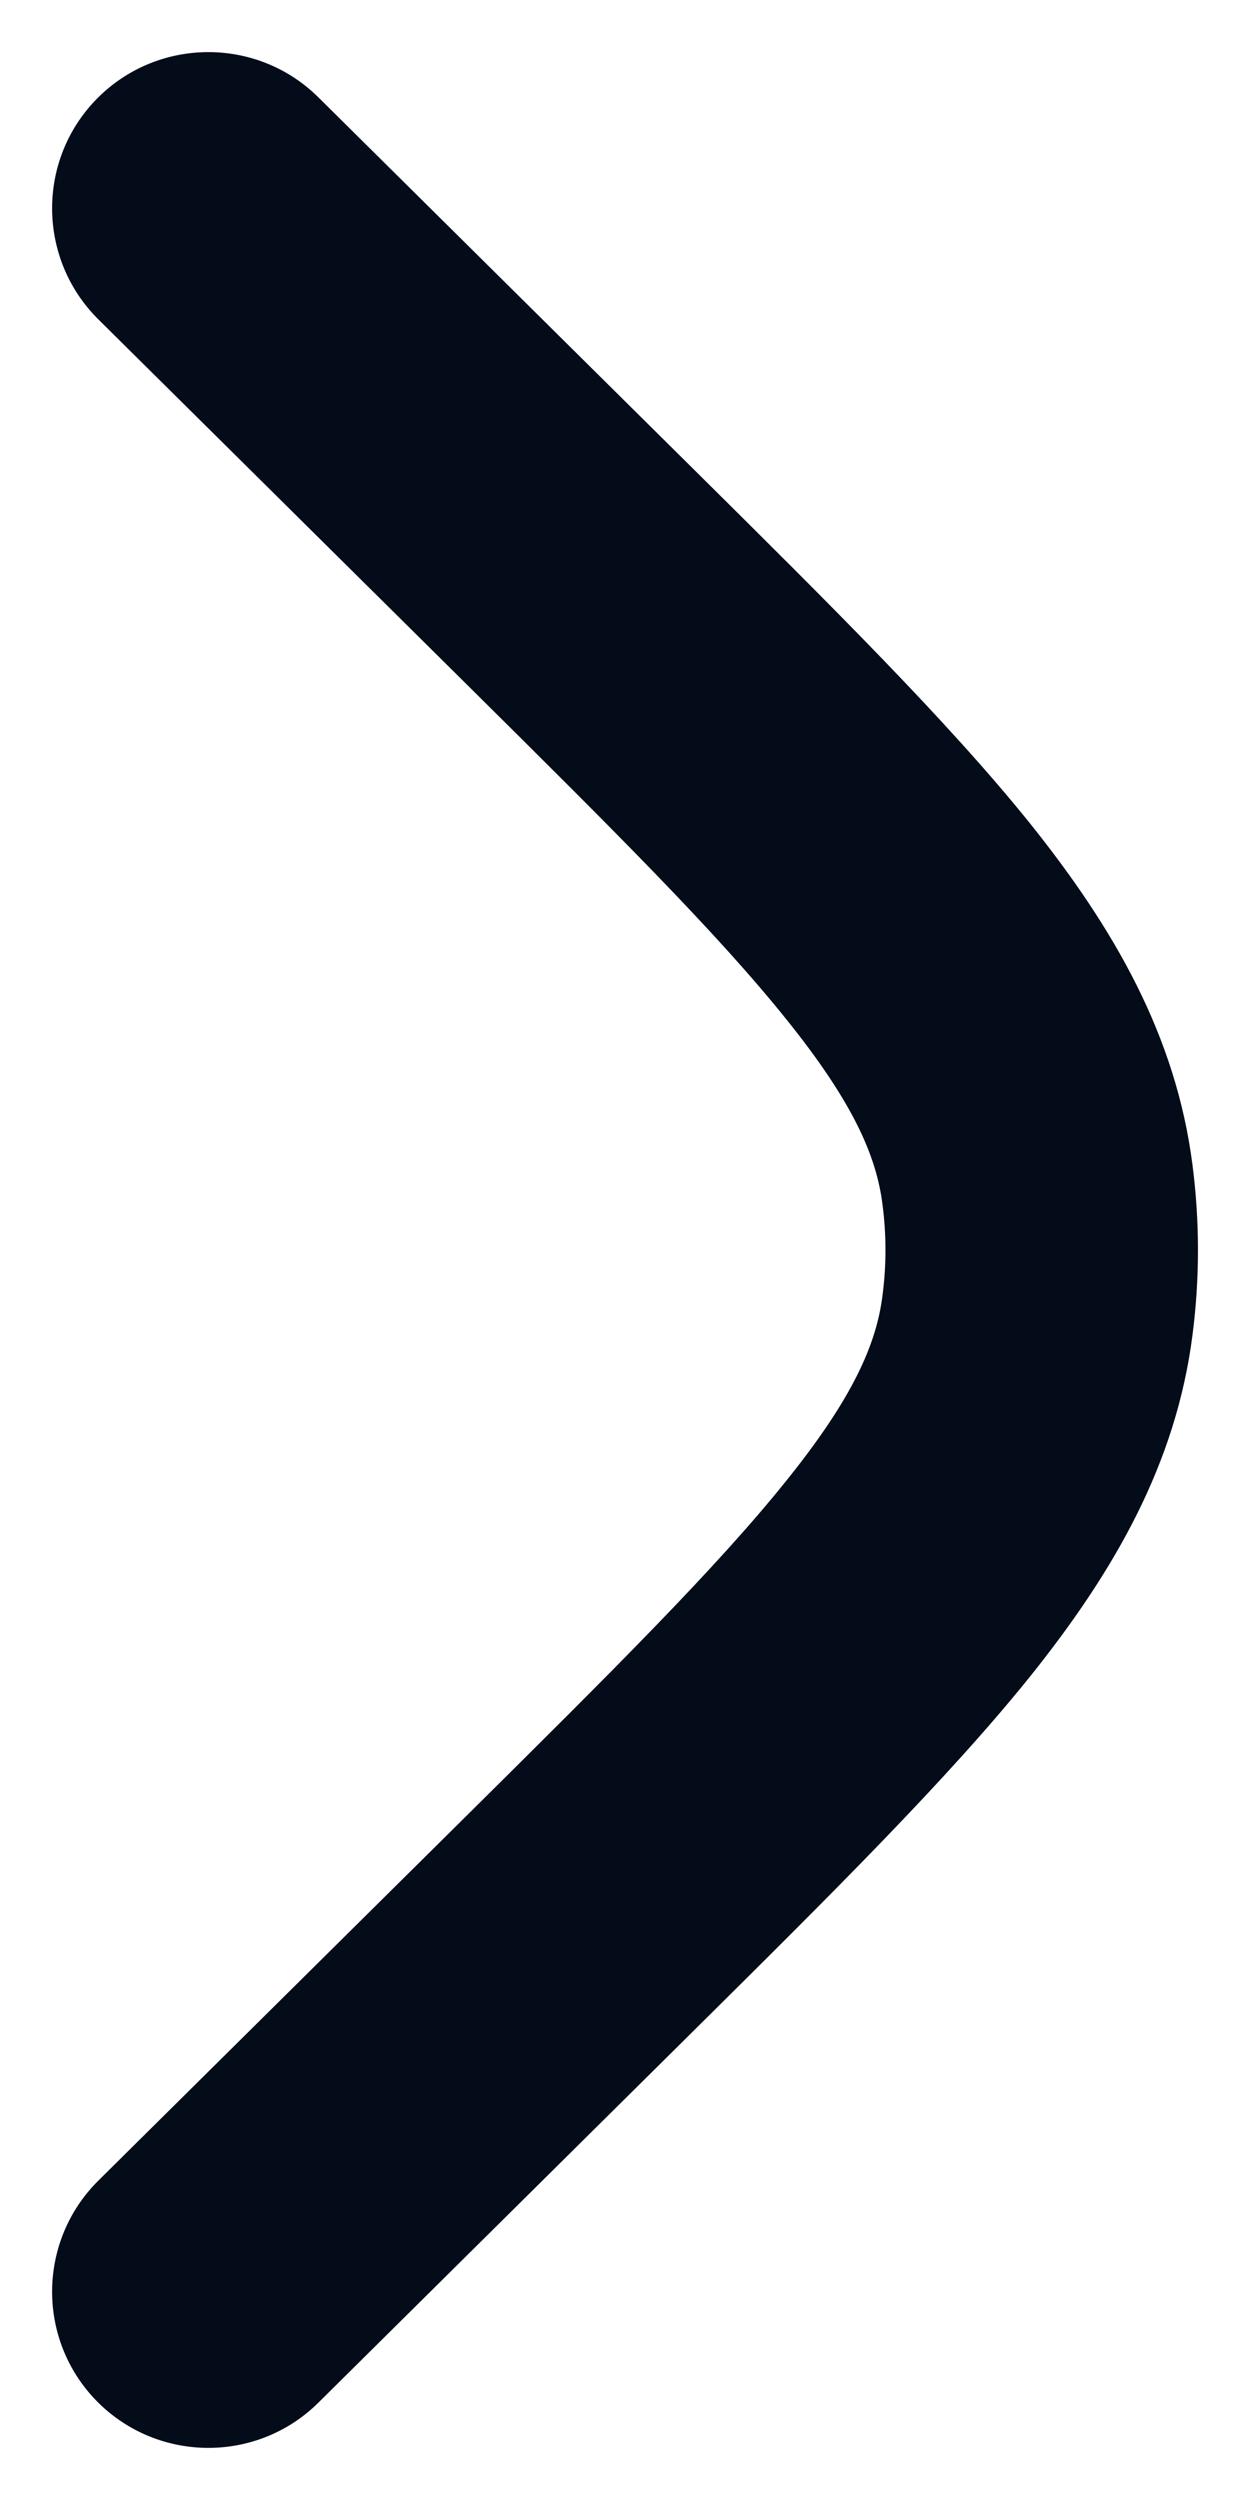 <svg width="6" height="12" viewBox="0 0 6 12" fill="none" xmlns="http://www.w3.org/2000/svg">
<path d="M0.472 1.533C0.178 1.241 0.176 0.766 0.467 0.472C0.759 0.178 1.234 0.176 1.528 0.467L3.323 2.246C3.999 2.916 4.551 3.464 4.943 3.951C5.35 4.459 5.645 4.974 5.724 5.592C5.759 5.863 5.759 6.137 5.724 6.408C5.645 7.026 5.35 7.541 4.943 8.049C4.551 8.536 3.999 9.084 3.323 9.754L1.528 11.533C1.234 11.824 0.759 11.822 0.467 11.528C0.176 11.234 0.178 10.759 0.472 10.467L2.235 8.72C2.95 8.011 3.441 7.523 3.773 7.109C4.096 6.708 4.207 6.45 4.236 6.218C4.255 6.073 4.255 5.927 4.236 5.782C4.207 5.55 4.096 5.292 3.773 4.891C3.441 4.477 2.95 3.989 2.235 3.28L0.472 1.533Z" fill="#040C1A"/>
</svg>

